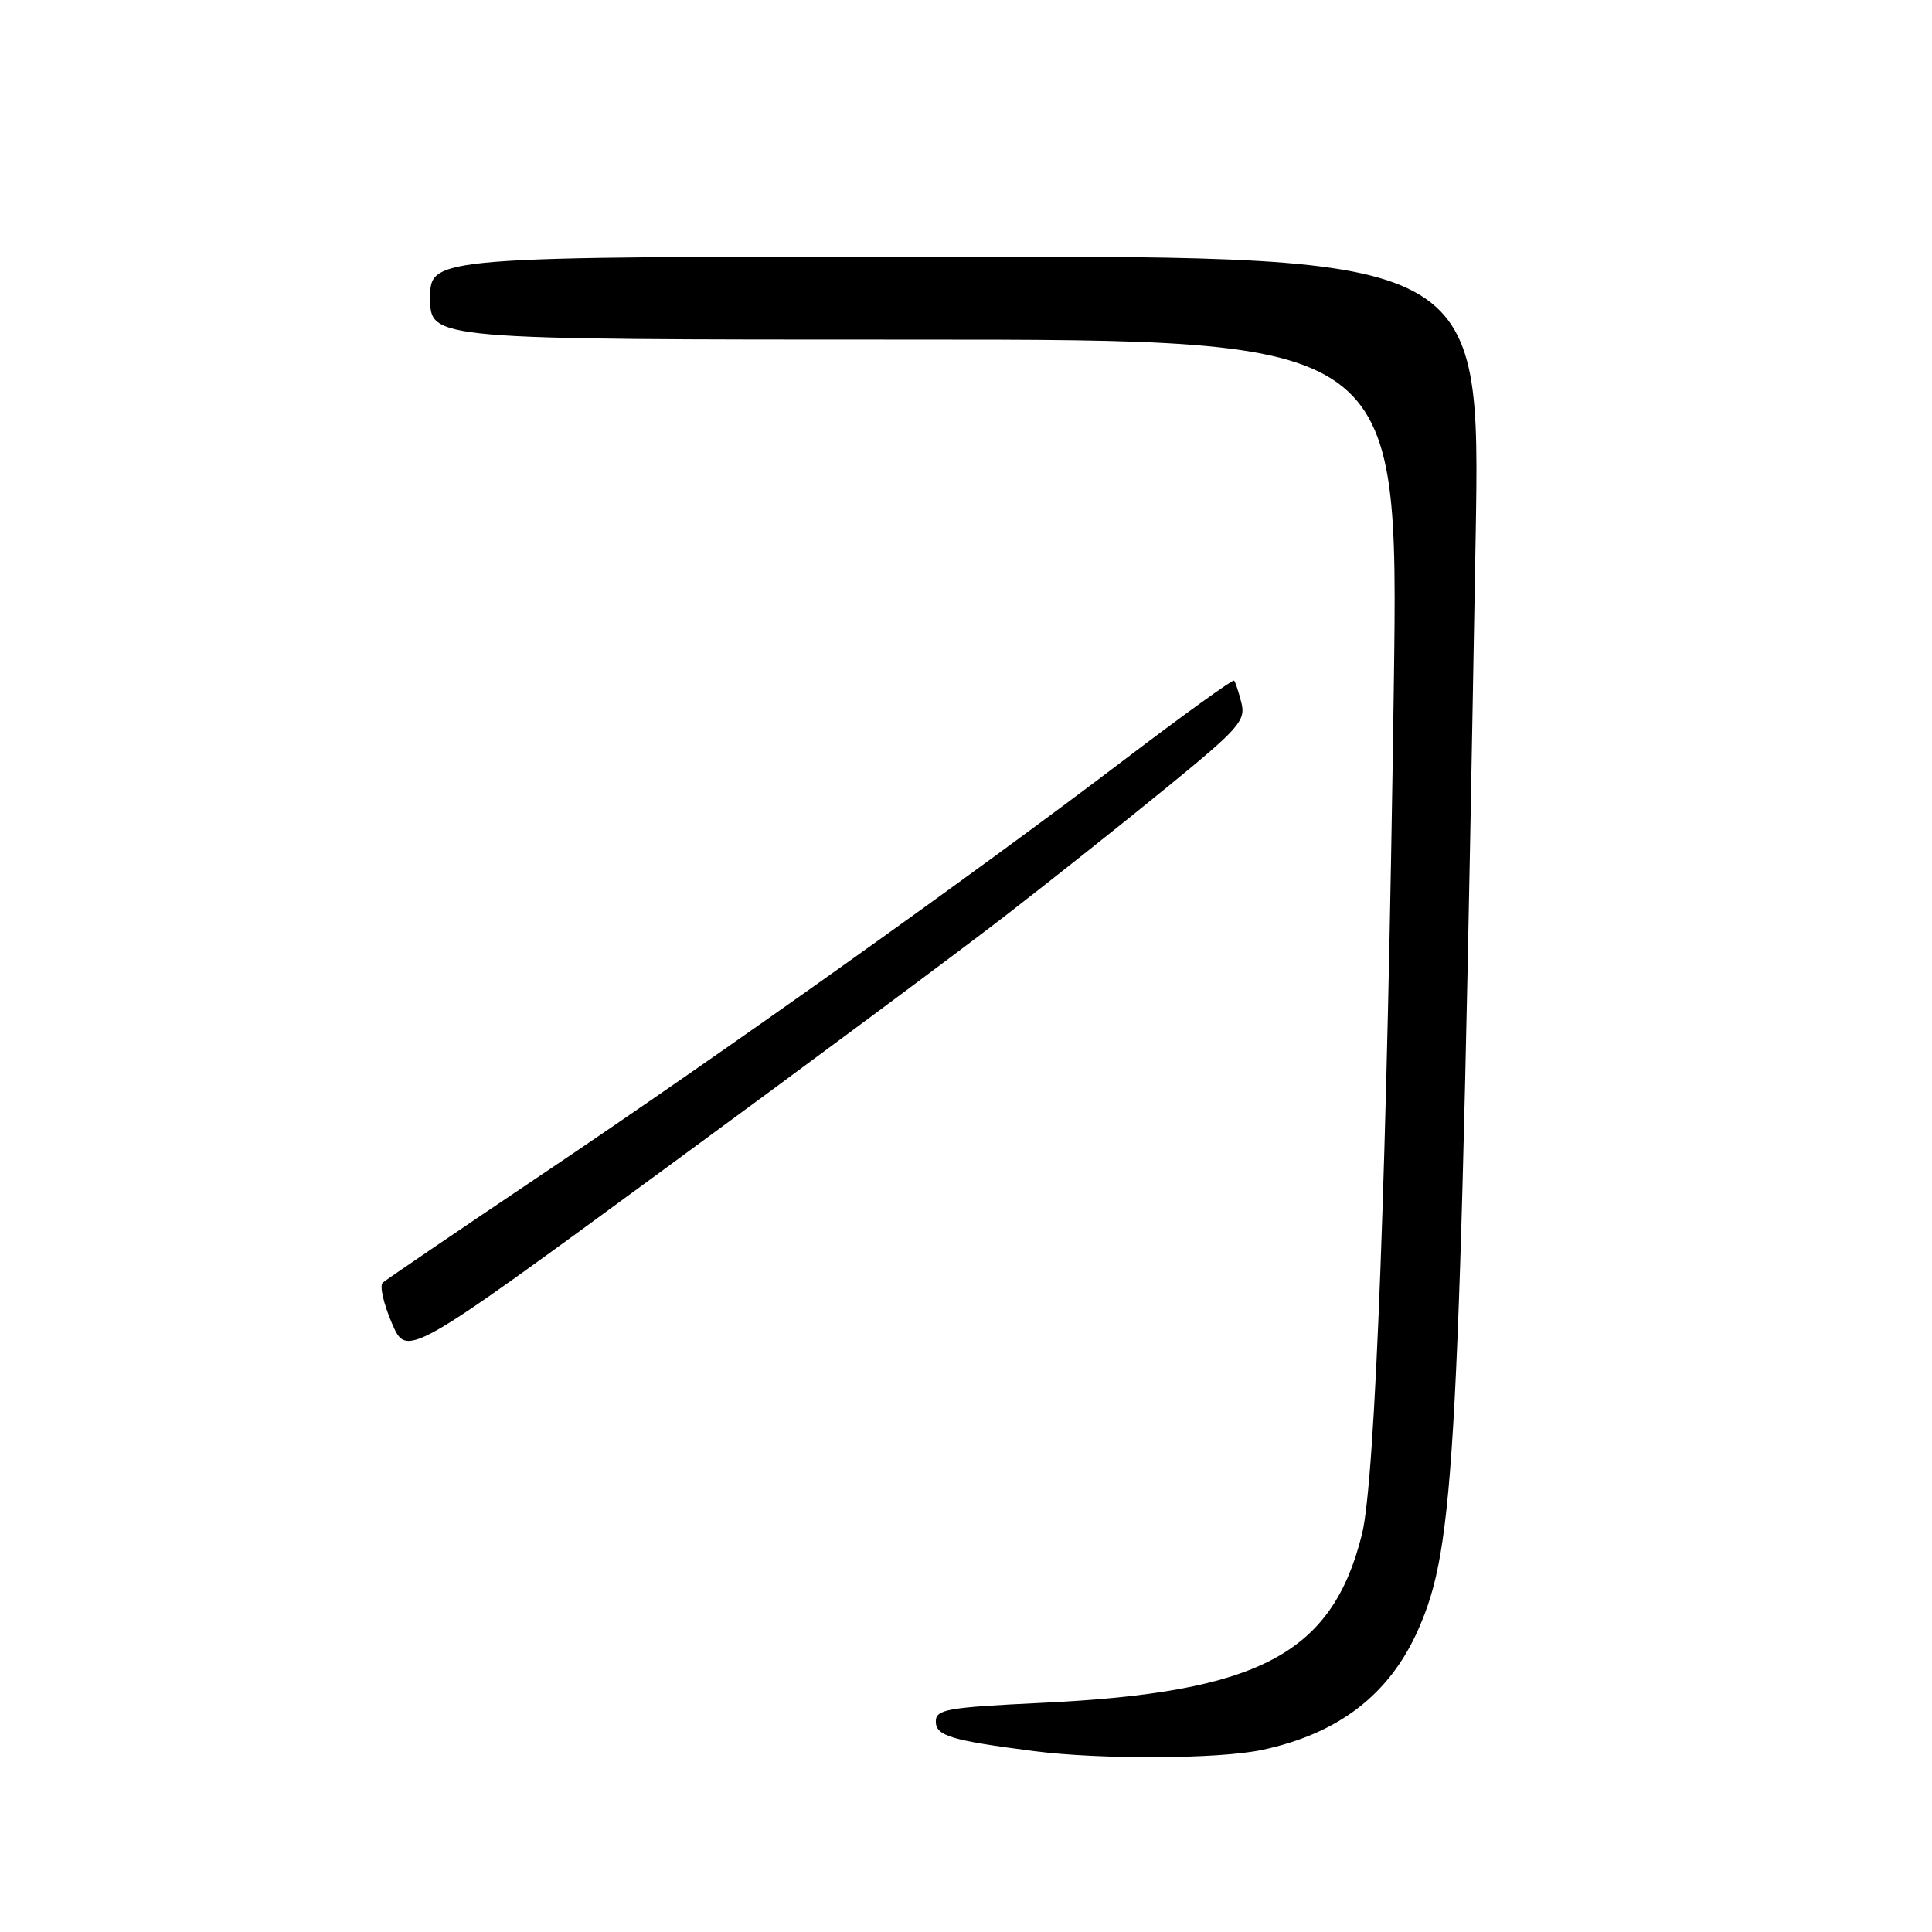 <?xml version="1.0" encoding="UTF-8" standalone="no"?>
<!DOCTYPE svg PUBLIC "-//W3C//DTD SVG 1.1//EN" "http://www.w3.org/Graphics/SVG/1.1/DTD/svg11.dtd" >
<svg xmlns="http://www.w3.org/2000/svg" xmlns:xlink="http://www.w3.org/1999/xlink" version="1.1" viewBox="0 0 256 256">
 <g >
 <path fill="currentColor"
d=" M 167.20 231.88 C 177.37 229.72 184.12 224.53 187.92 215.93 C 192.80 204.87 193.39 193.69 195.53 71.25 C 196.18 34.00 196.18 34.00 126.59 34.00 C 57.00 34.00 57.00 34.00 57.00 39.50 C 57.00 45.00 57.00 45.00 121.16 45.00 C 185.32 45.00 185.32 45.00 184.69 90.75 C 183.81 154.27 182.24 196.16 180.47 203.29 C 176.51 219.16 166.85 224.26 138.15 225.63 C 125.44 226.24 124.00 226.49 124.00 228.11 C 124.00 230.00 125.99 230.61 137.00 232.03 C 145.84 233.17 161.47 233.09 167.20 231.88 Z  M 133.24 121.32 C 139.43 116.52 149.15 108.81 154.82 104.16 C 164.19 96.50 165.09 95.48 164.49 93.11 C 164.13 91.68 163.69 90.36 163.52 90.18 C 163.34 90.01 156.74 94.77 148.85 100.77 C 128.98 115.89 95.68 139.59 71.67 155.71 C 60.58 163.16 51.15 169.58 50.71 169.96 C 50.28 170.35 50.82 172.76 51.92 175.31 C 53.90 179.94 53.90 179.94 87.94 154.98 C 106.66 141.26 127.05 126.11 133.24 121.32 Z "/>
</g>
</svg>